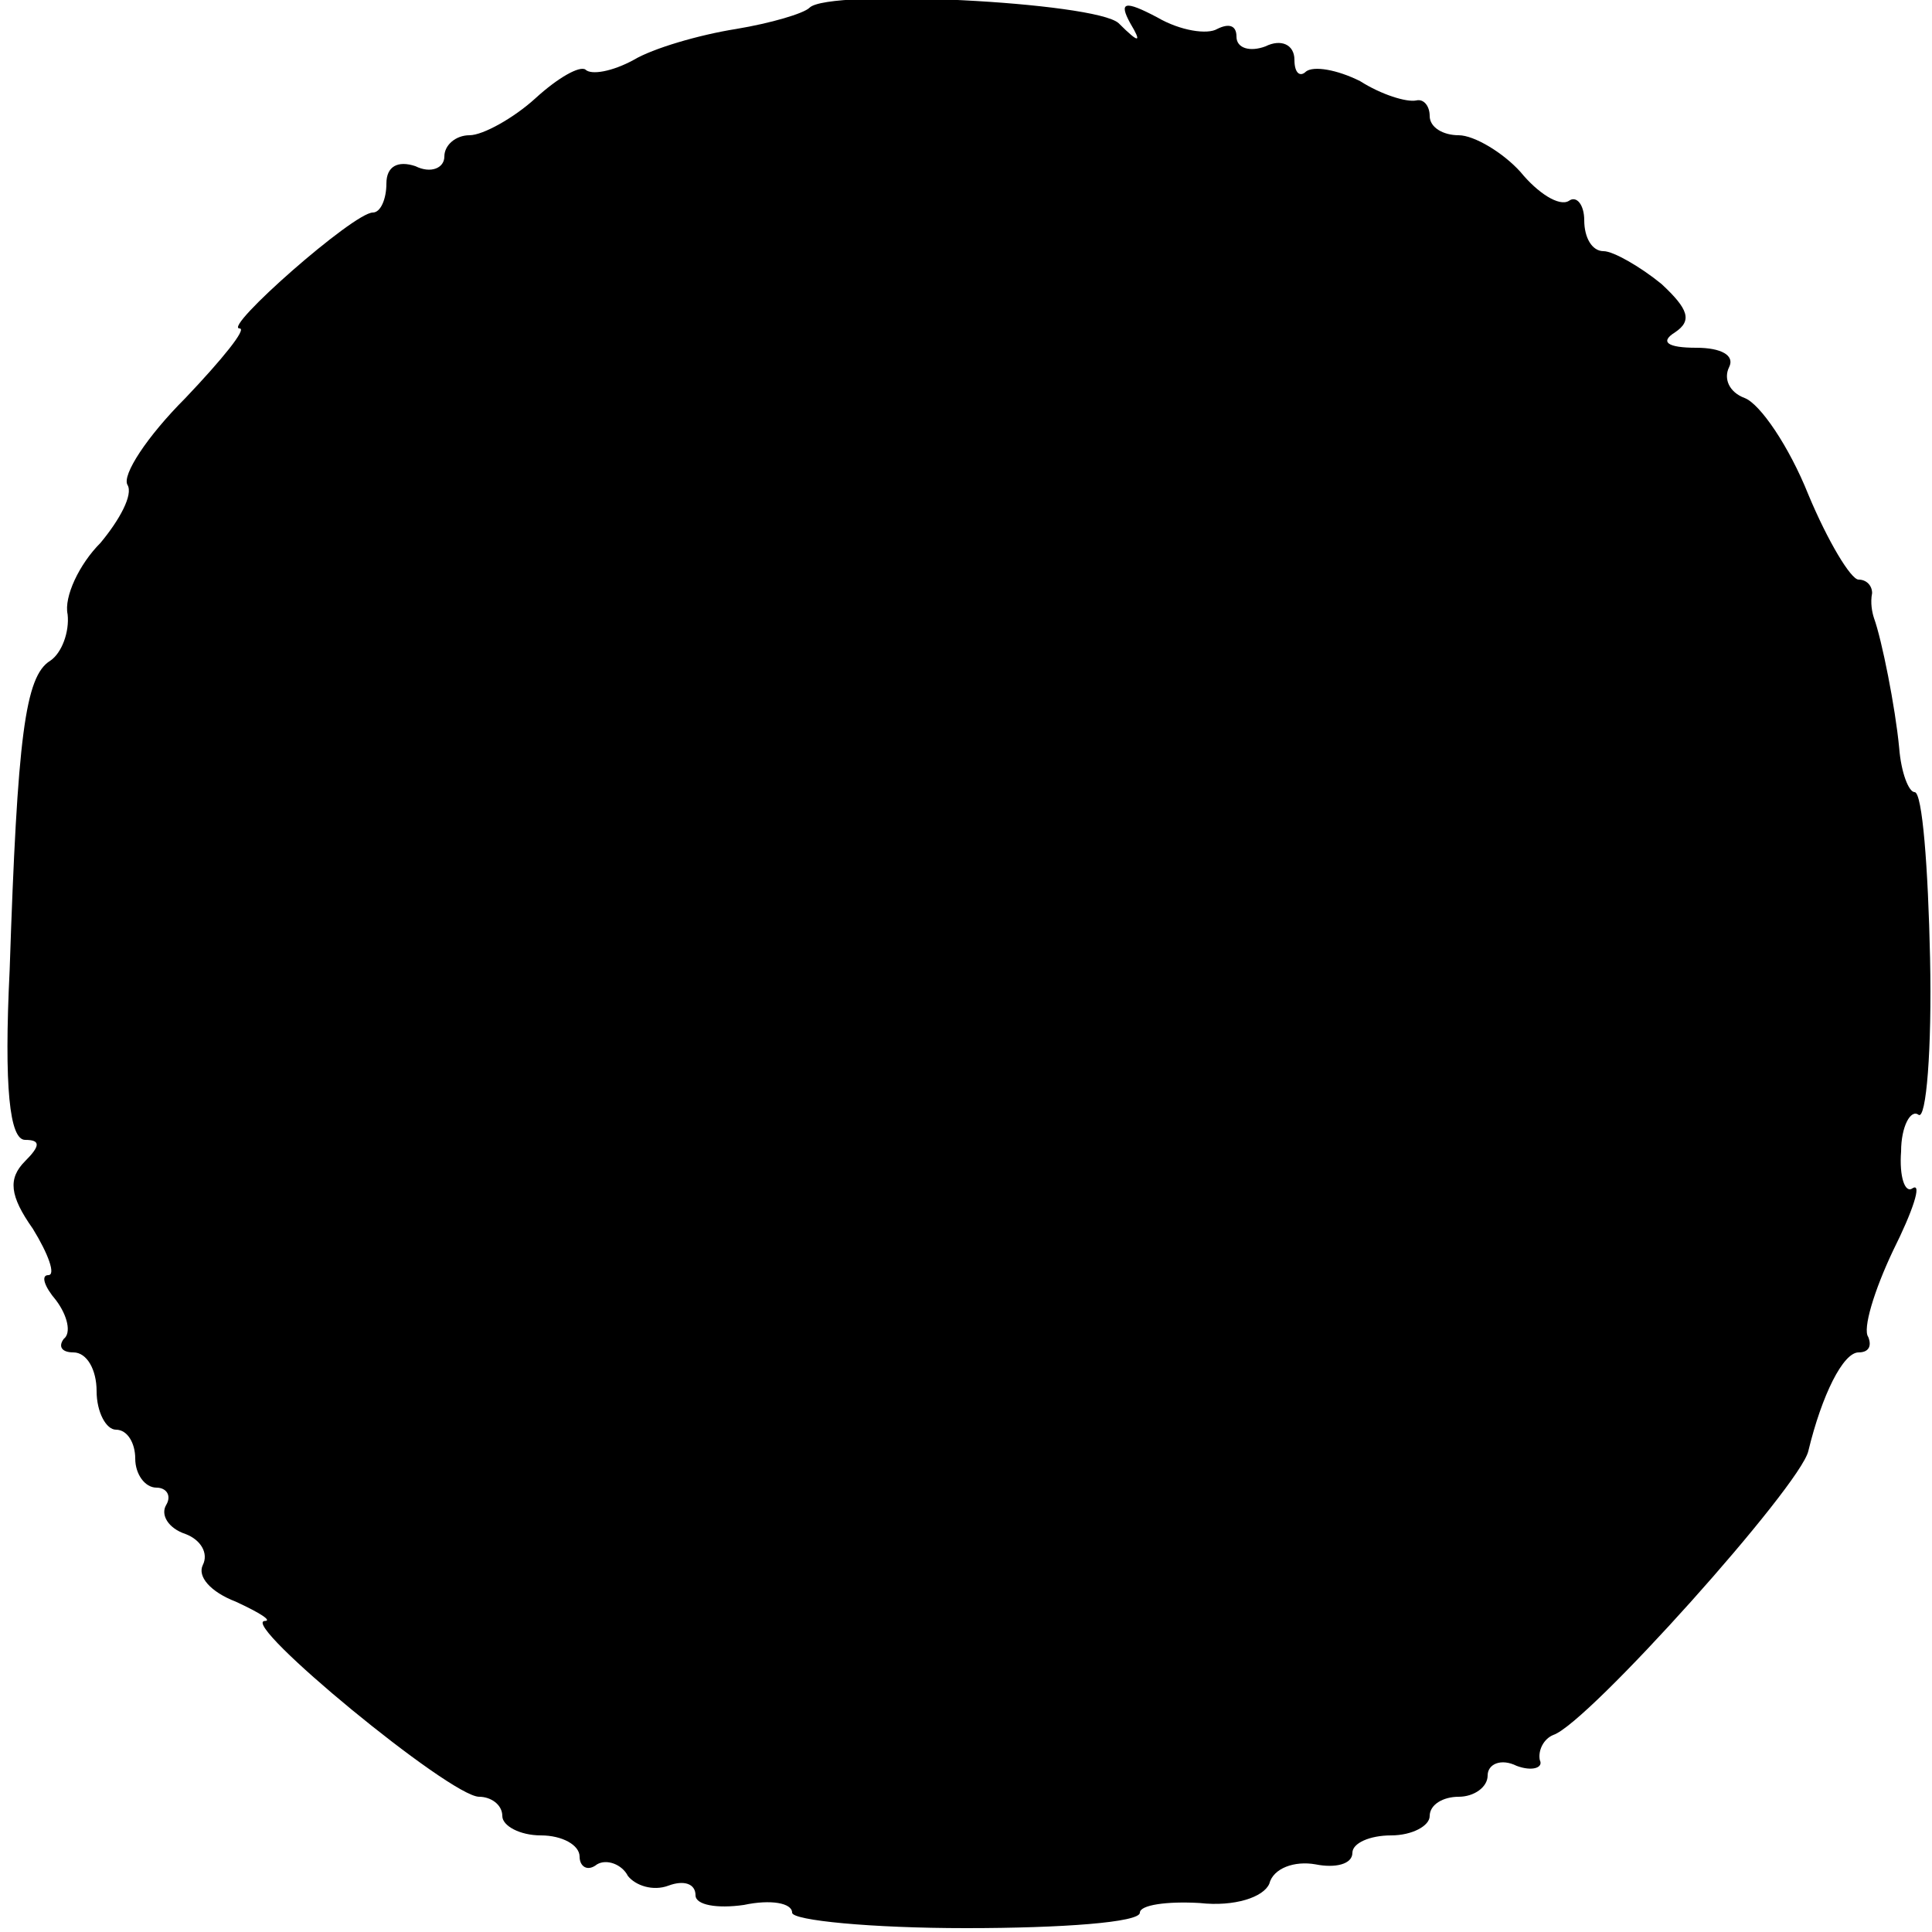 <?xml version="1.0" standalone="no"?>
<!DOCTYPE svg PUBLIC "-//W3C//DTD SVG 20010904//EN"
 "http://www.w3.org/TR/2001/REC-SVG-20010904/DTD/svg10.dtd">
<svg version="1.0" xmlns="http://www.w3.org/2000/svg"
 width="100pt" height="100pt" viewBox="0 0 100 100"
 preserveAspectRatio="xMidYMid meet">
<g transform="translate(0,100) scale(0.1,-0.1)"
fill="#000000" stroke="none">
<path d="M419 996 c-3 -3 -20 -8 -38 -11 -19 -3 -43 -10 -53 -16 -11 -6 -22
-8 -25 -5 -3 2 -14 -4 -26 -15 -11 -10 -27 -19 -34 -19 -7 0 -13 -5 -13 -11 0
-6 -7 -9 -15 -5 -9 3 -15 0 -15 -9 0 -8 -3 -15 -7 -15 -10 0 -78 -60 -69 -60
4 0 -9 -16 -28 -36 -20 -20 -33 -40 -30 -45 3 -5 -4 -18 -14 -30 -11 -11 -19
-28 -17 -37 1 -9 -3 -20 -9 -24 -13 -8 -17 -39 -21 -160 -3 -61 0 -88 8 -88 8
0 8 -3 0 -11 -9 -9 -8 -18 4 -35 8 -13 12 -24 8 -24 -4 0 -2 -6 4 -13 6 -8 8
-17 4 -20 -3 -4 -1 -7 5 -7 7 0 12 -9 12 -20 0 -11 5 -20 10 -20 6 0 10 -7 10
-15 0 -8 5 -15 11 -15 5 0 8 -4 5 -9 -3 -5 1 -12 10 -15 8 -3 12 -10 9 -16 -3
-6 4 -14 17 -19 13 -6 19 -10 15 -10 -13 -1 96 -91 111 -91 6 0 12 -4 12 -10
0 -5 9 -10 20 -10 11 0 20 -5 20 -11 0 -5 4 -8 9 -4 5 3 13 0 16 -6 4 -5 13
-8 21 -5 8 3 14 1 14 -5 0 -5 11 -7 25 -5 14 3 25 1 25 -4 0 -4 41 -8 90 -8
50 0 90 3 90 8 0 4 14 6 31 5 18 -2 33 3 36 10 2 8 13 12 24 10 10 -2 19 0 19
6 0 5 9 9 20 9 11 0 20 5 20 10 0 6 7 10 15 10 8 0 15 5 15 11 0 6 7 9 15 5 8
-3 14 -1 12 3 -1 5 2 11 7 13 18 6 128 129 132 147 7 29 18 51 26 51 5 0 7 3
5 8 -3 4 3 24 13 45 10 20 15 35 10 32 -4 -3 -7 6 -6 19 0 13 5 22 9 19 4 -3
7 34 6 81 -1 47 -4 86 -8 86 -3 0 -7 10 -8 23 -2 21 -9 56 -13 67 -1 3 -2 8
-1 13 0 4 -3 7 -7 7 -4 0 -16 20 -26 44 -10 25 -25 47 -33 50 -8 3 -11 10 -8
16 3 6 -4 10 -17 10 -15 0 -19 3 -11 8 9 6 7 12 -7 25 -11 9 -25 17 -30 17 -6
0 -10 7 -10 16 0 8 -4 13 -8 10 -5 -3 -16 4 -25 15 -9 10 -24 19 -32 19 -8 0
-15 4 -15 10 0 5 -3 9 -7 8 -5 -1 -18 3 -29 10 -12 6 -24 8 -28 5 -3 -3 -6 -1
-6 6 0 8 -7 11 -15 7 -8 -3 -15 -1 -15 5 0 6 -4 7 -10 4 -5 -3 -19 -1 -31 6
-17 9 -20 8 -14 -3 6 -10 5 -11 -6 0 -12 11 -150 18 -160 8z"/>
</g>
</svg>
